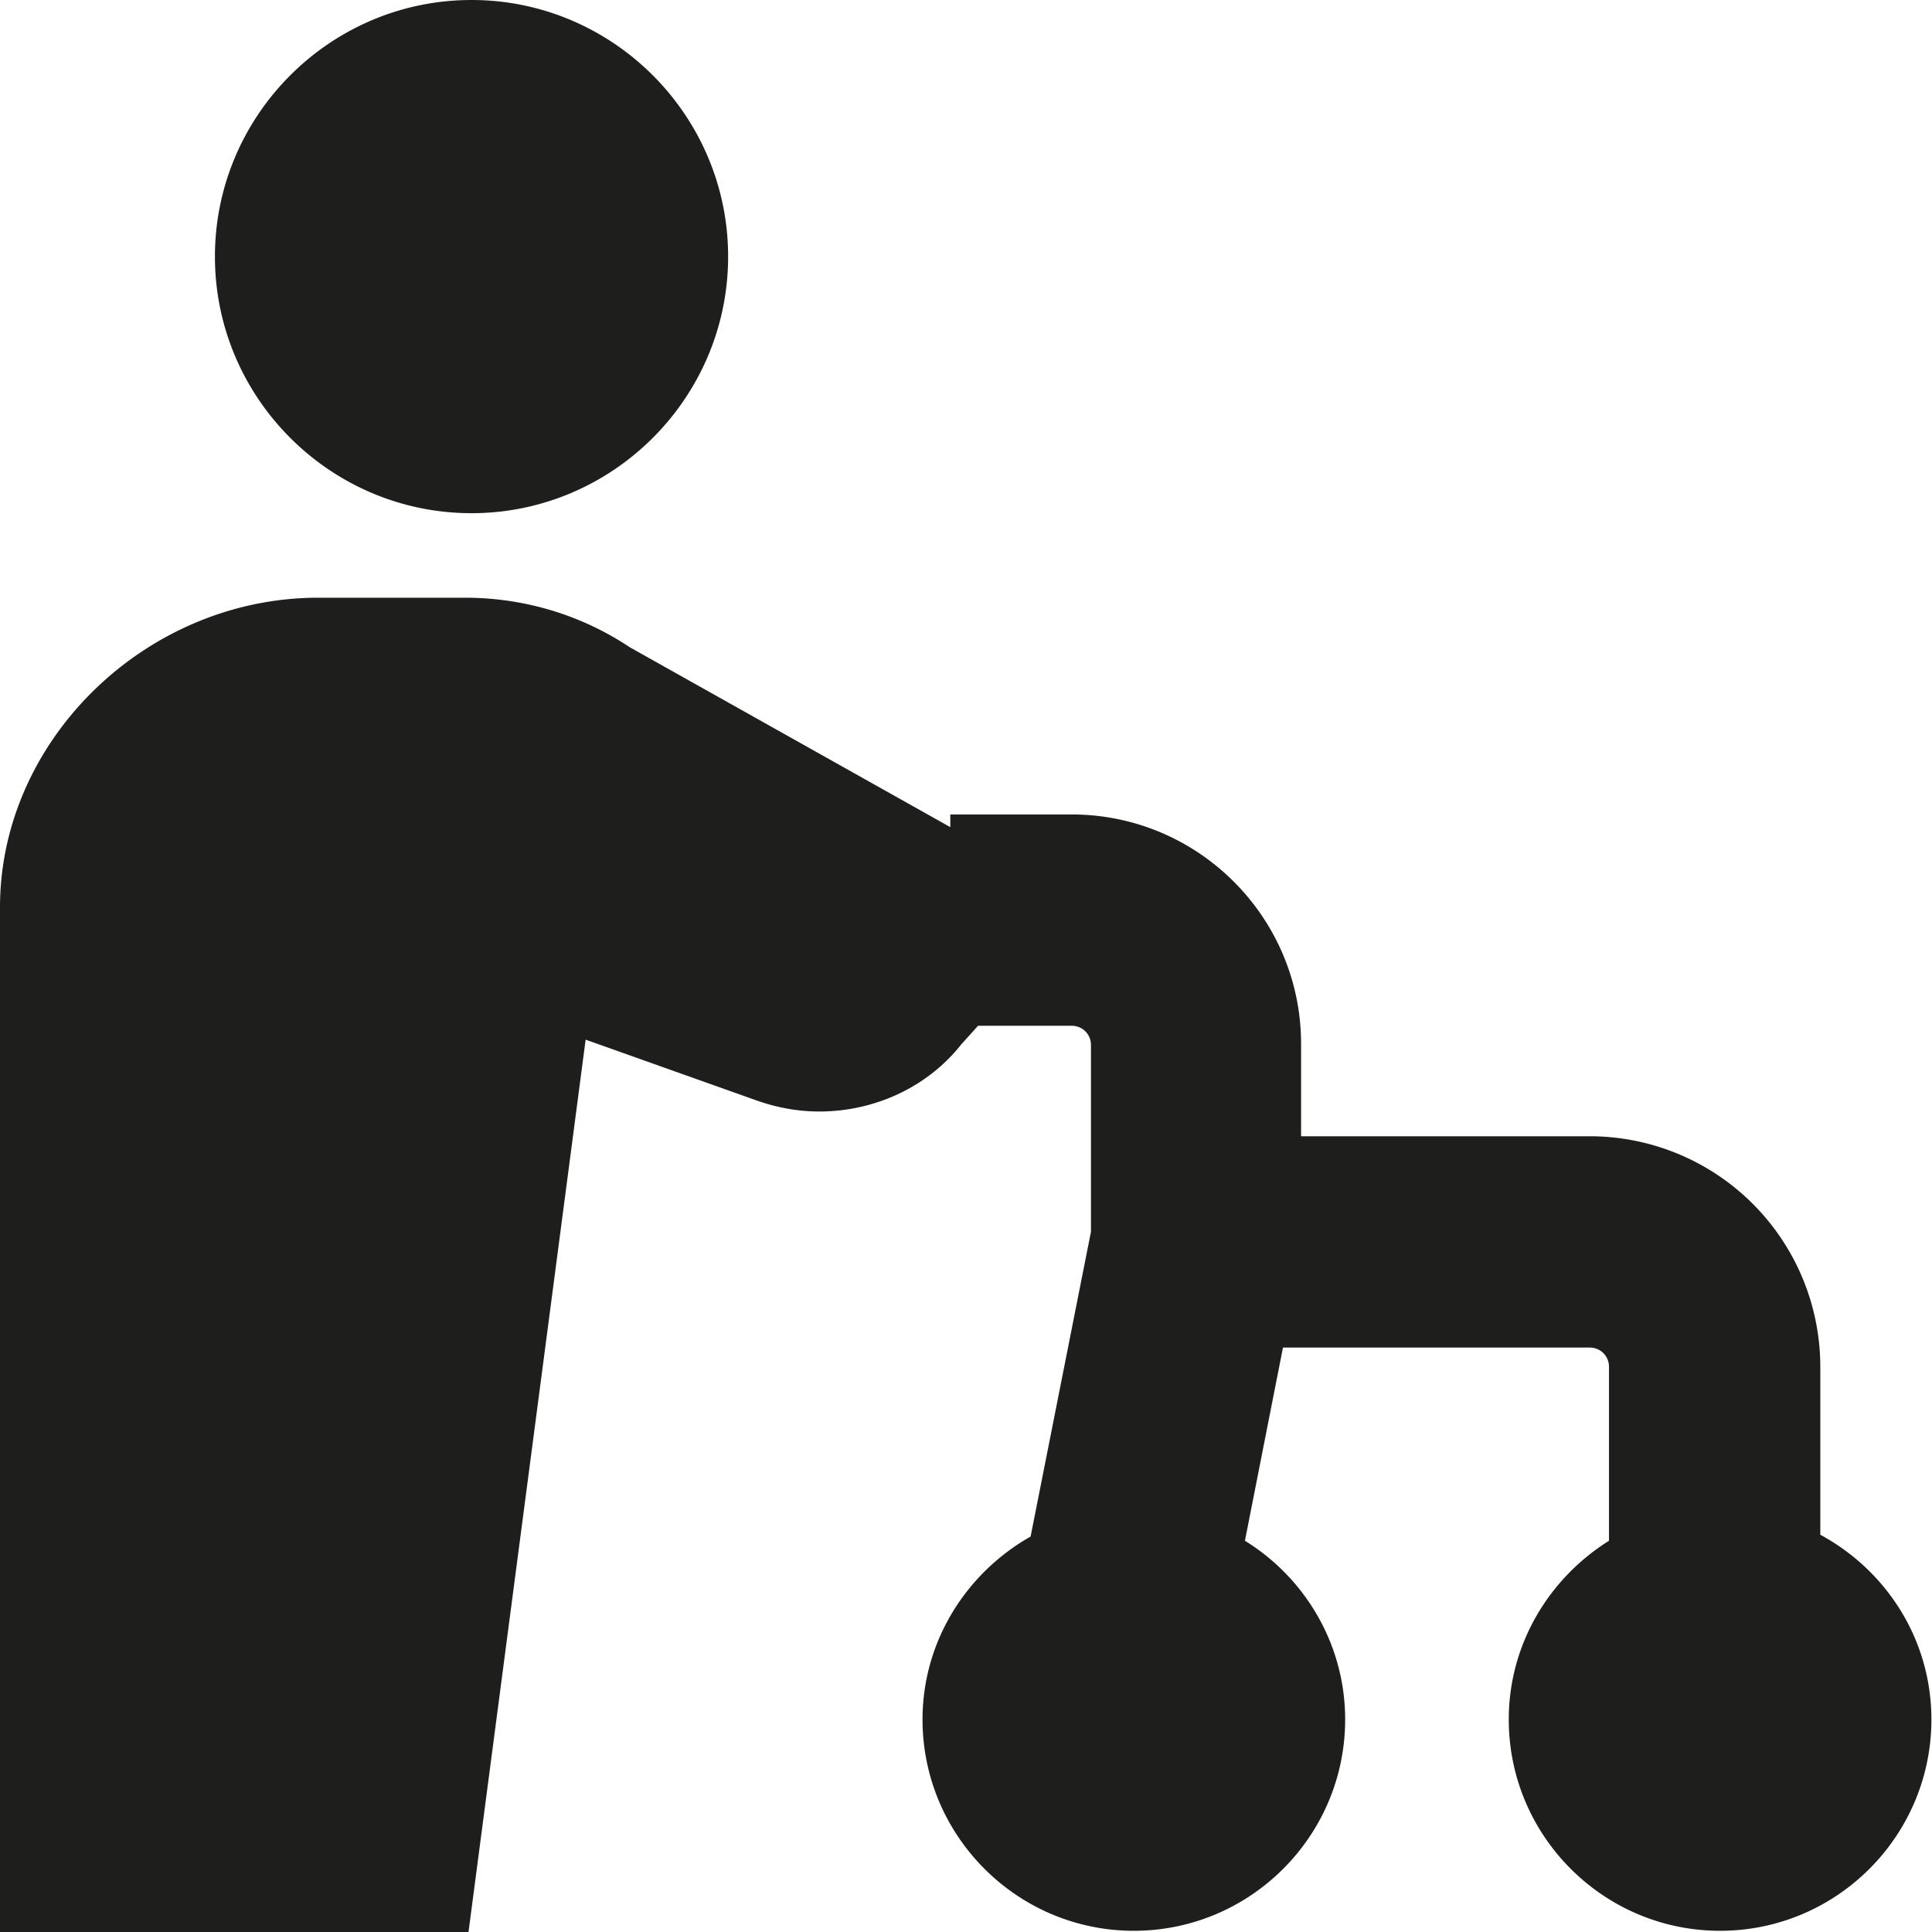 <svg viewBox="0 0 32 32" xmlns="http://www.w3.org/2000/svg">
  <path fill="#1e1e1c" d="M3.56 4.25C3.56 1.91 5.47 0 7.81 0s4.25 1.91 4.25 4.25S10.15 8.5 7.81 8.5 3.56 6.59 3.56 4.25m26.59 21.18v-2.79a3.82 3.82 0 0 0-3.82-3.82h-4.78v-1.51c.01-2.11-1.7-3.82-3.8-3.82h-2.01v.21l-5.31-2.98c-.78-.52-1.72-.82-2.73-.82H5.27C2.43 9.9.01 12.24 0 15.01V32h7.76L9.7 17.22l2.84 1.01c.34.12.69.18 1.03.18.91 0 1.79-.4 2.35-1.11l.28-.31h1.55c.18 0 .32.14.32.32v3.09l-1 5.05c-1.06.6-1.79 1.73-1.79 3.03 0 1.93 1.57 3.5 3.5 3.5s3.5-1.57 3.5-3.5c0-1.25-.67-2.35-1.66-2.96l.63-3.2h5.08c.18 0 .32.14.32.32v2.88c-.99.62-1.66 1.71-1.66 2.96 0 1.93 1.57 3.5 3.5 3.5s3.5-1.57 3.5-3.5c0-1.33-.75-2.47-1.84-3.06Z"/>
</svg>
